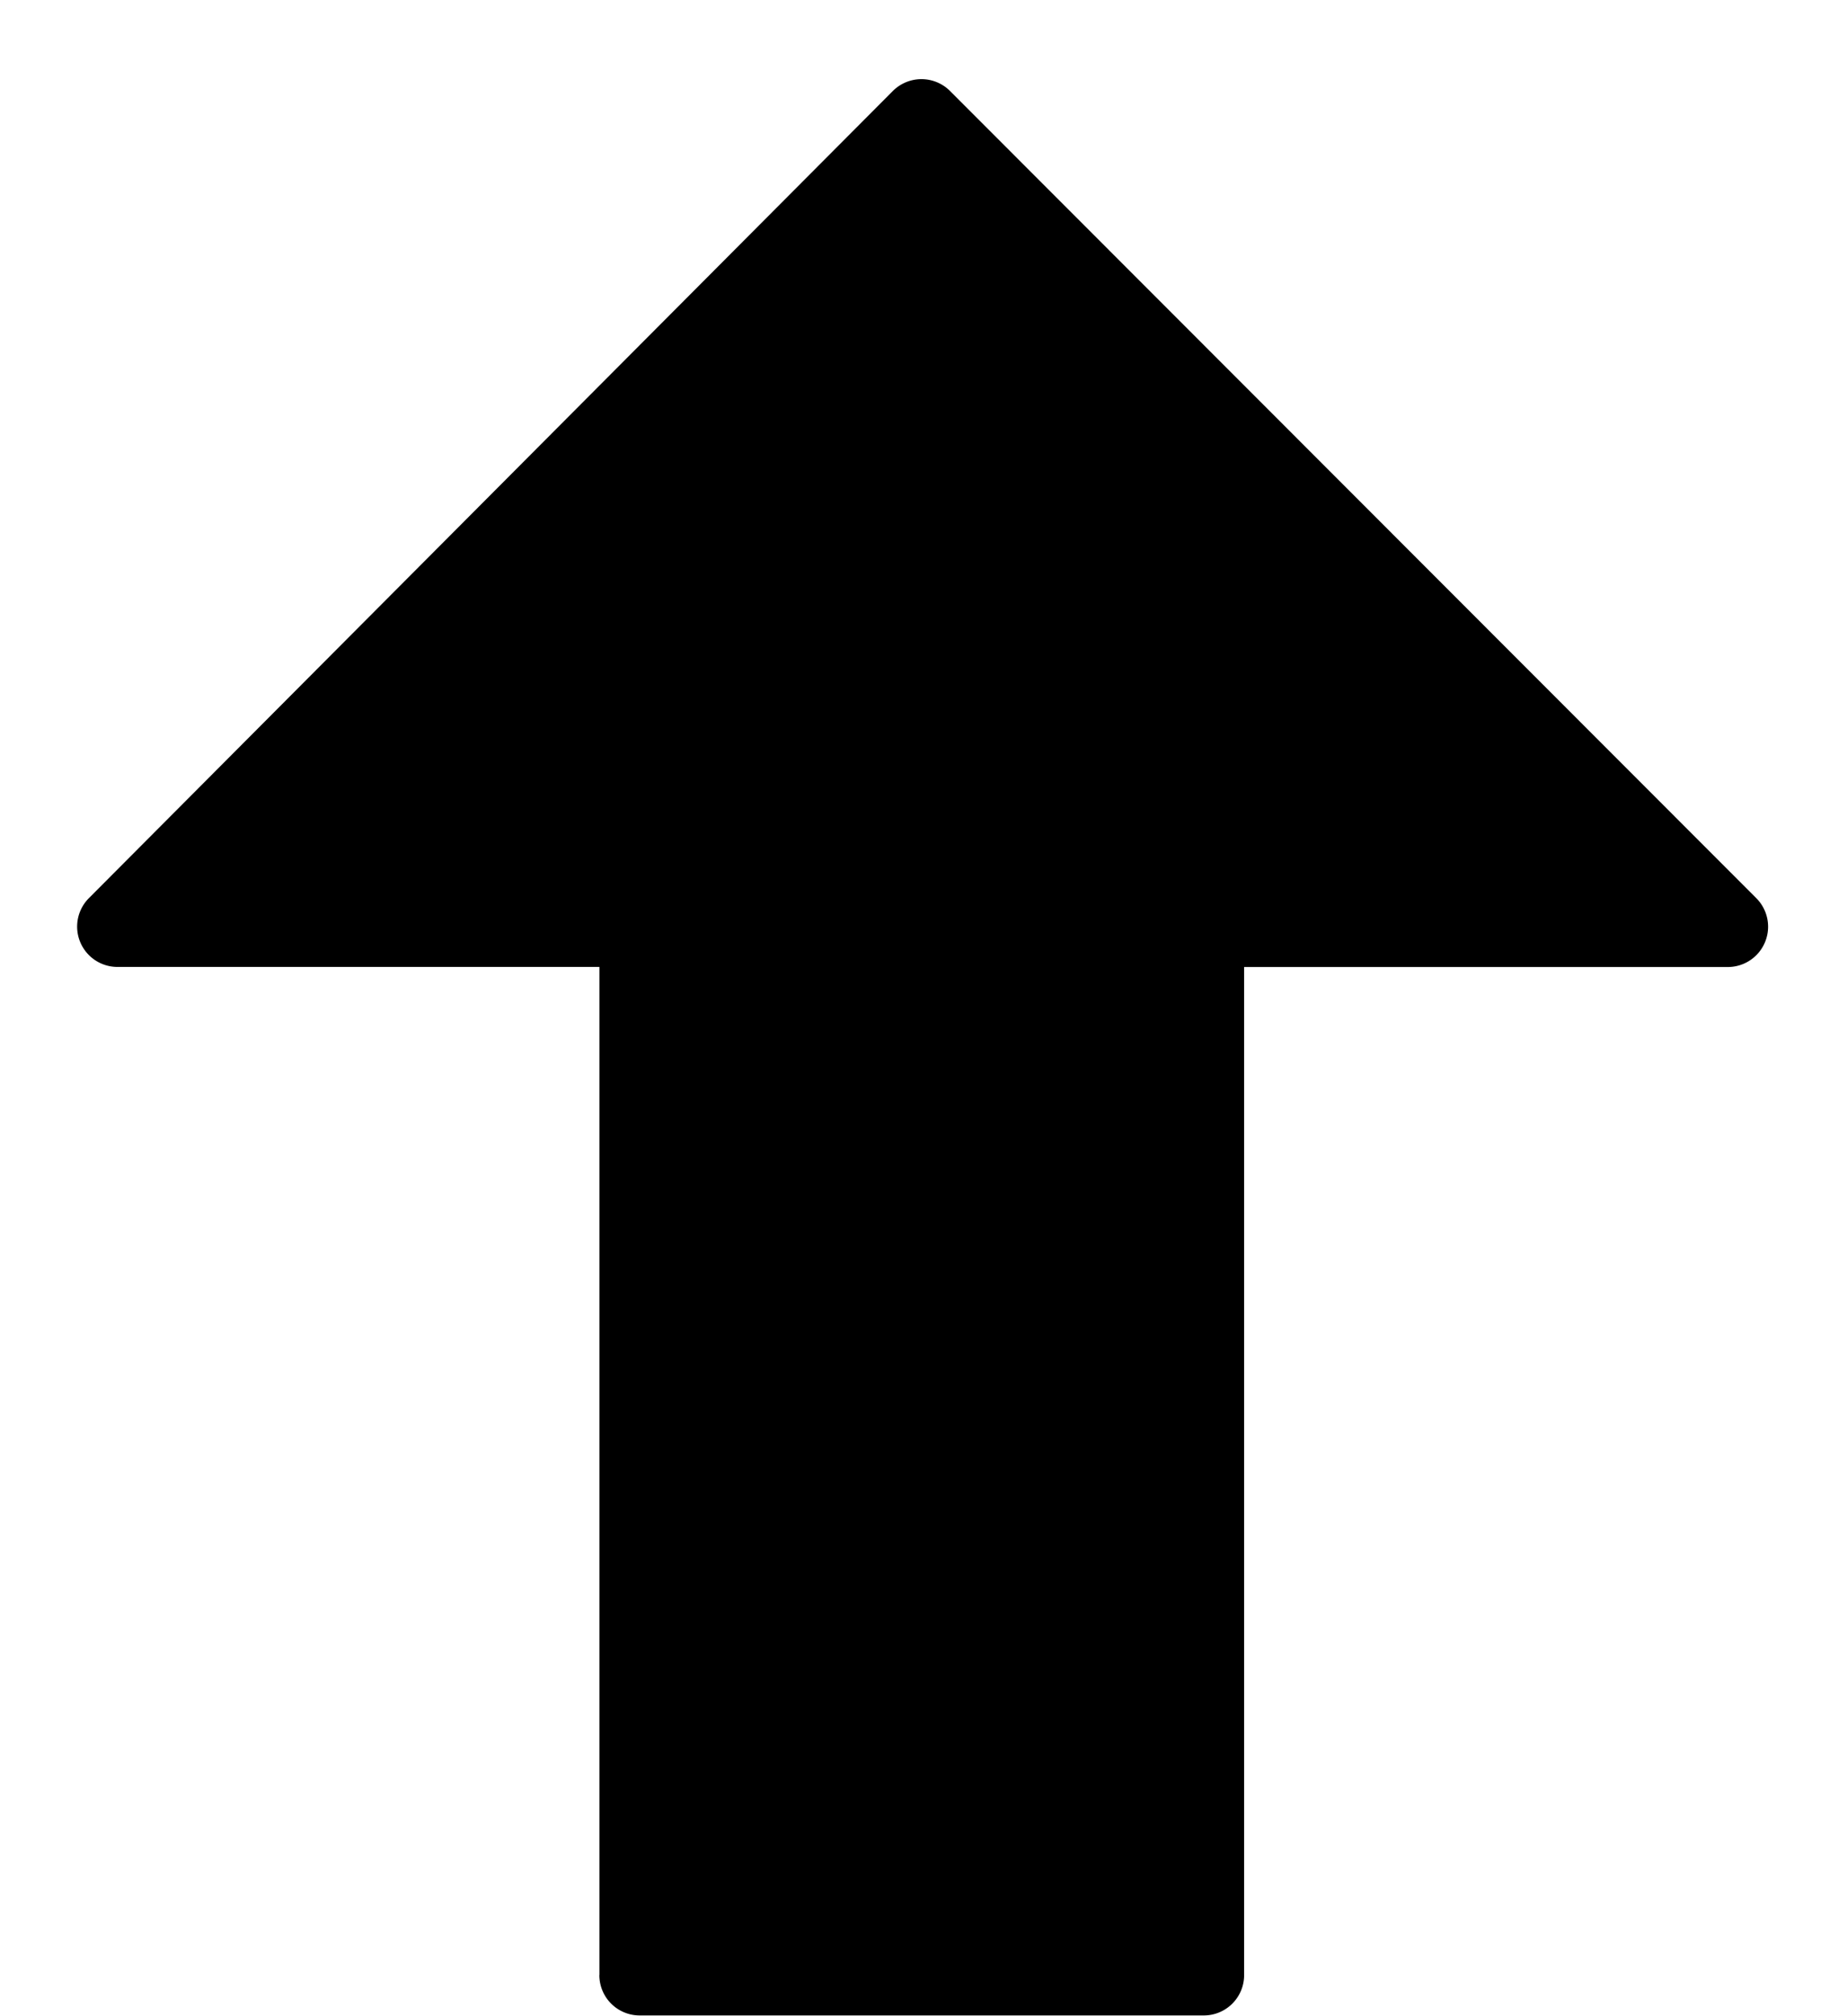 <svg width="22" height="24" viewBox="0 0 22 24" focusable="false">
    <title>Knapp for å komme til toppen av siden</title>
    <path
            d="M7.14 23.51v-12H1.4a.48.48 0 0 1-.34-.82l9.575-9.607a.482.482 0 0 1 .68-.001l9.604 9.609a.48.48 0 0 1-.34.82h-5.76v12a.48.48 0 0 1-.48.48h-6.72a.48.48 0 0 1-.48-.482z"/>
    fillRule="evenodd"
</svg>
